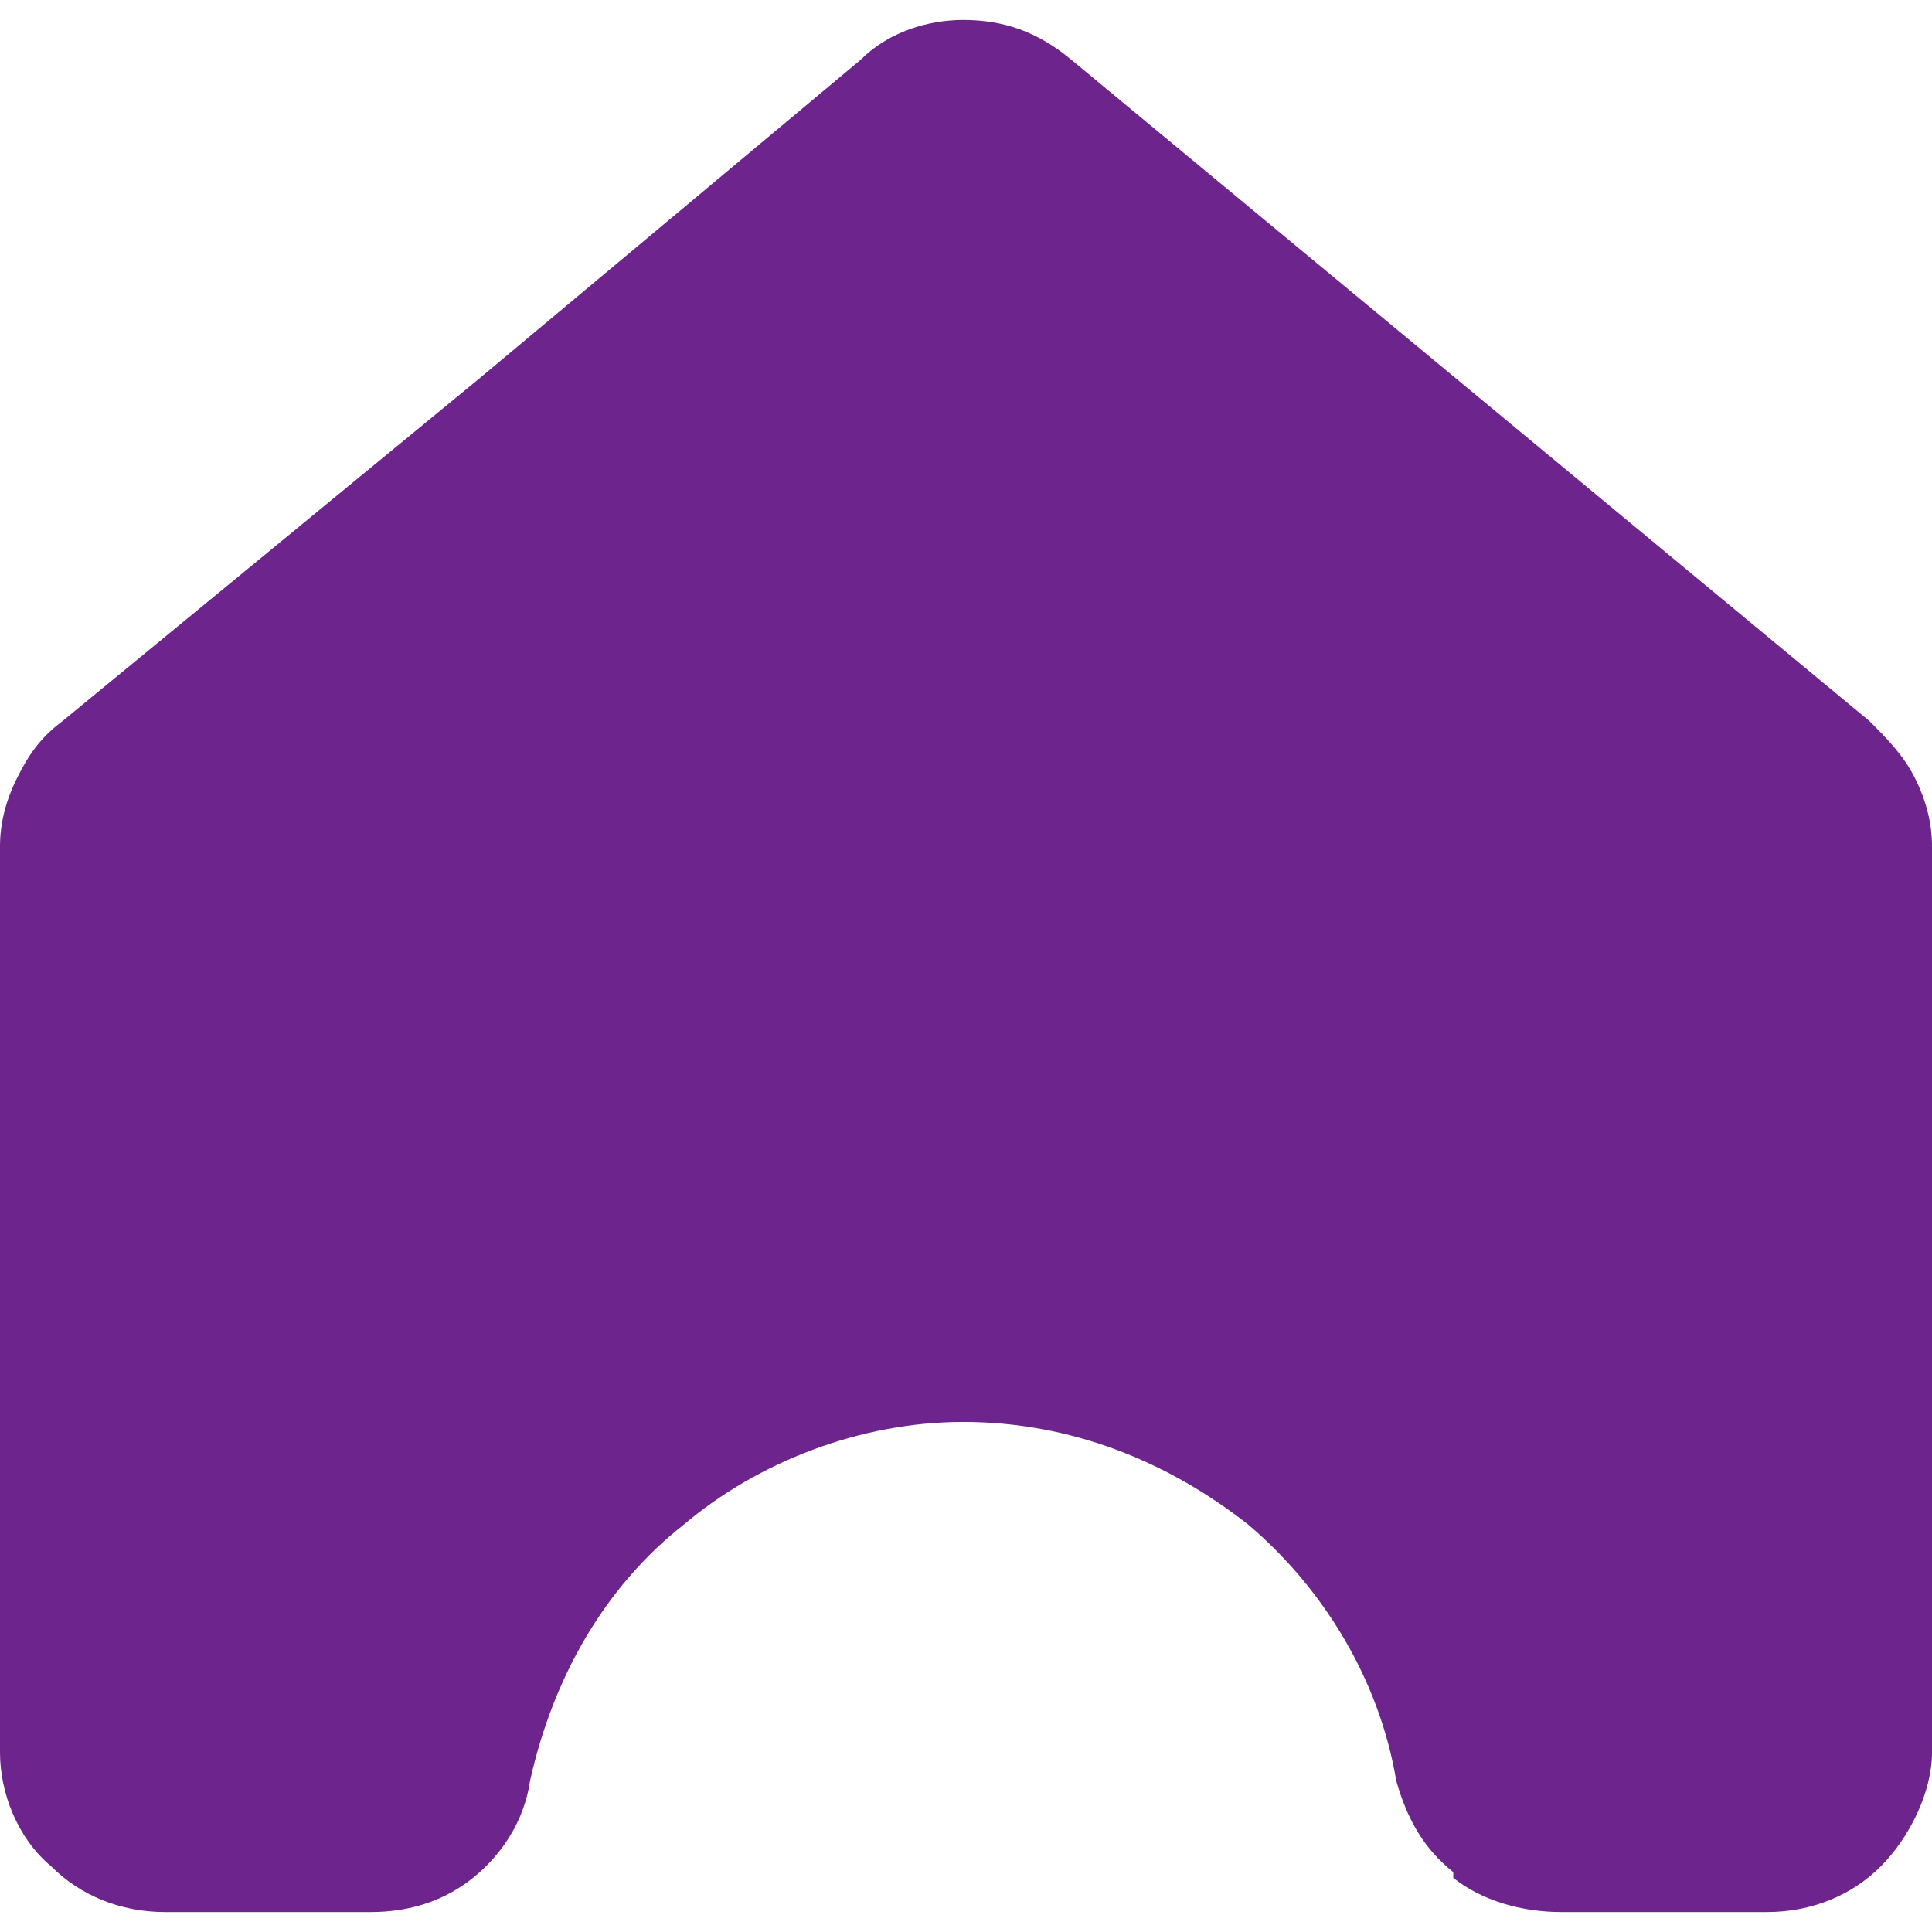<svg xmlns="http://www.w3.org/2000/svg" xml:space="preserve" width="23" height="23" version="1.0" style="shape-rendering:geometricPrecision;text-rendering:geometricPrecision;image-rendering:optimizeQuality;fill-rule:evenodd;clip-rule:evenodd" viewBox="0 0 339 330"><path d="m188 6 140 116c3 3 6 6 8 10s3 8 3 12v159c0 7-4 15-9 20s-12 8-20 8h-36c-7 0-14-2-19-6v-1c-5-4-8-9-10-16-3-18-13-34-26-45-14-11-31-18-50-18-18 0-36 7-49 18-14 11-23 27-27 45-1 7-5 13-10 17s-11 6-18 6H29c-8 0-15-3-20-8-6-5-9-13-9-20V144c0-4 1-8 3-12s4-7 8-10l73-60 67-56c5-5 12-7 18-7 7 0 13 2 19 7z" style="fill:#6e248d"/></svg>